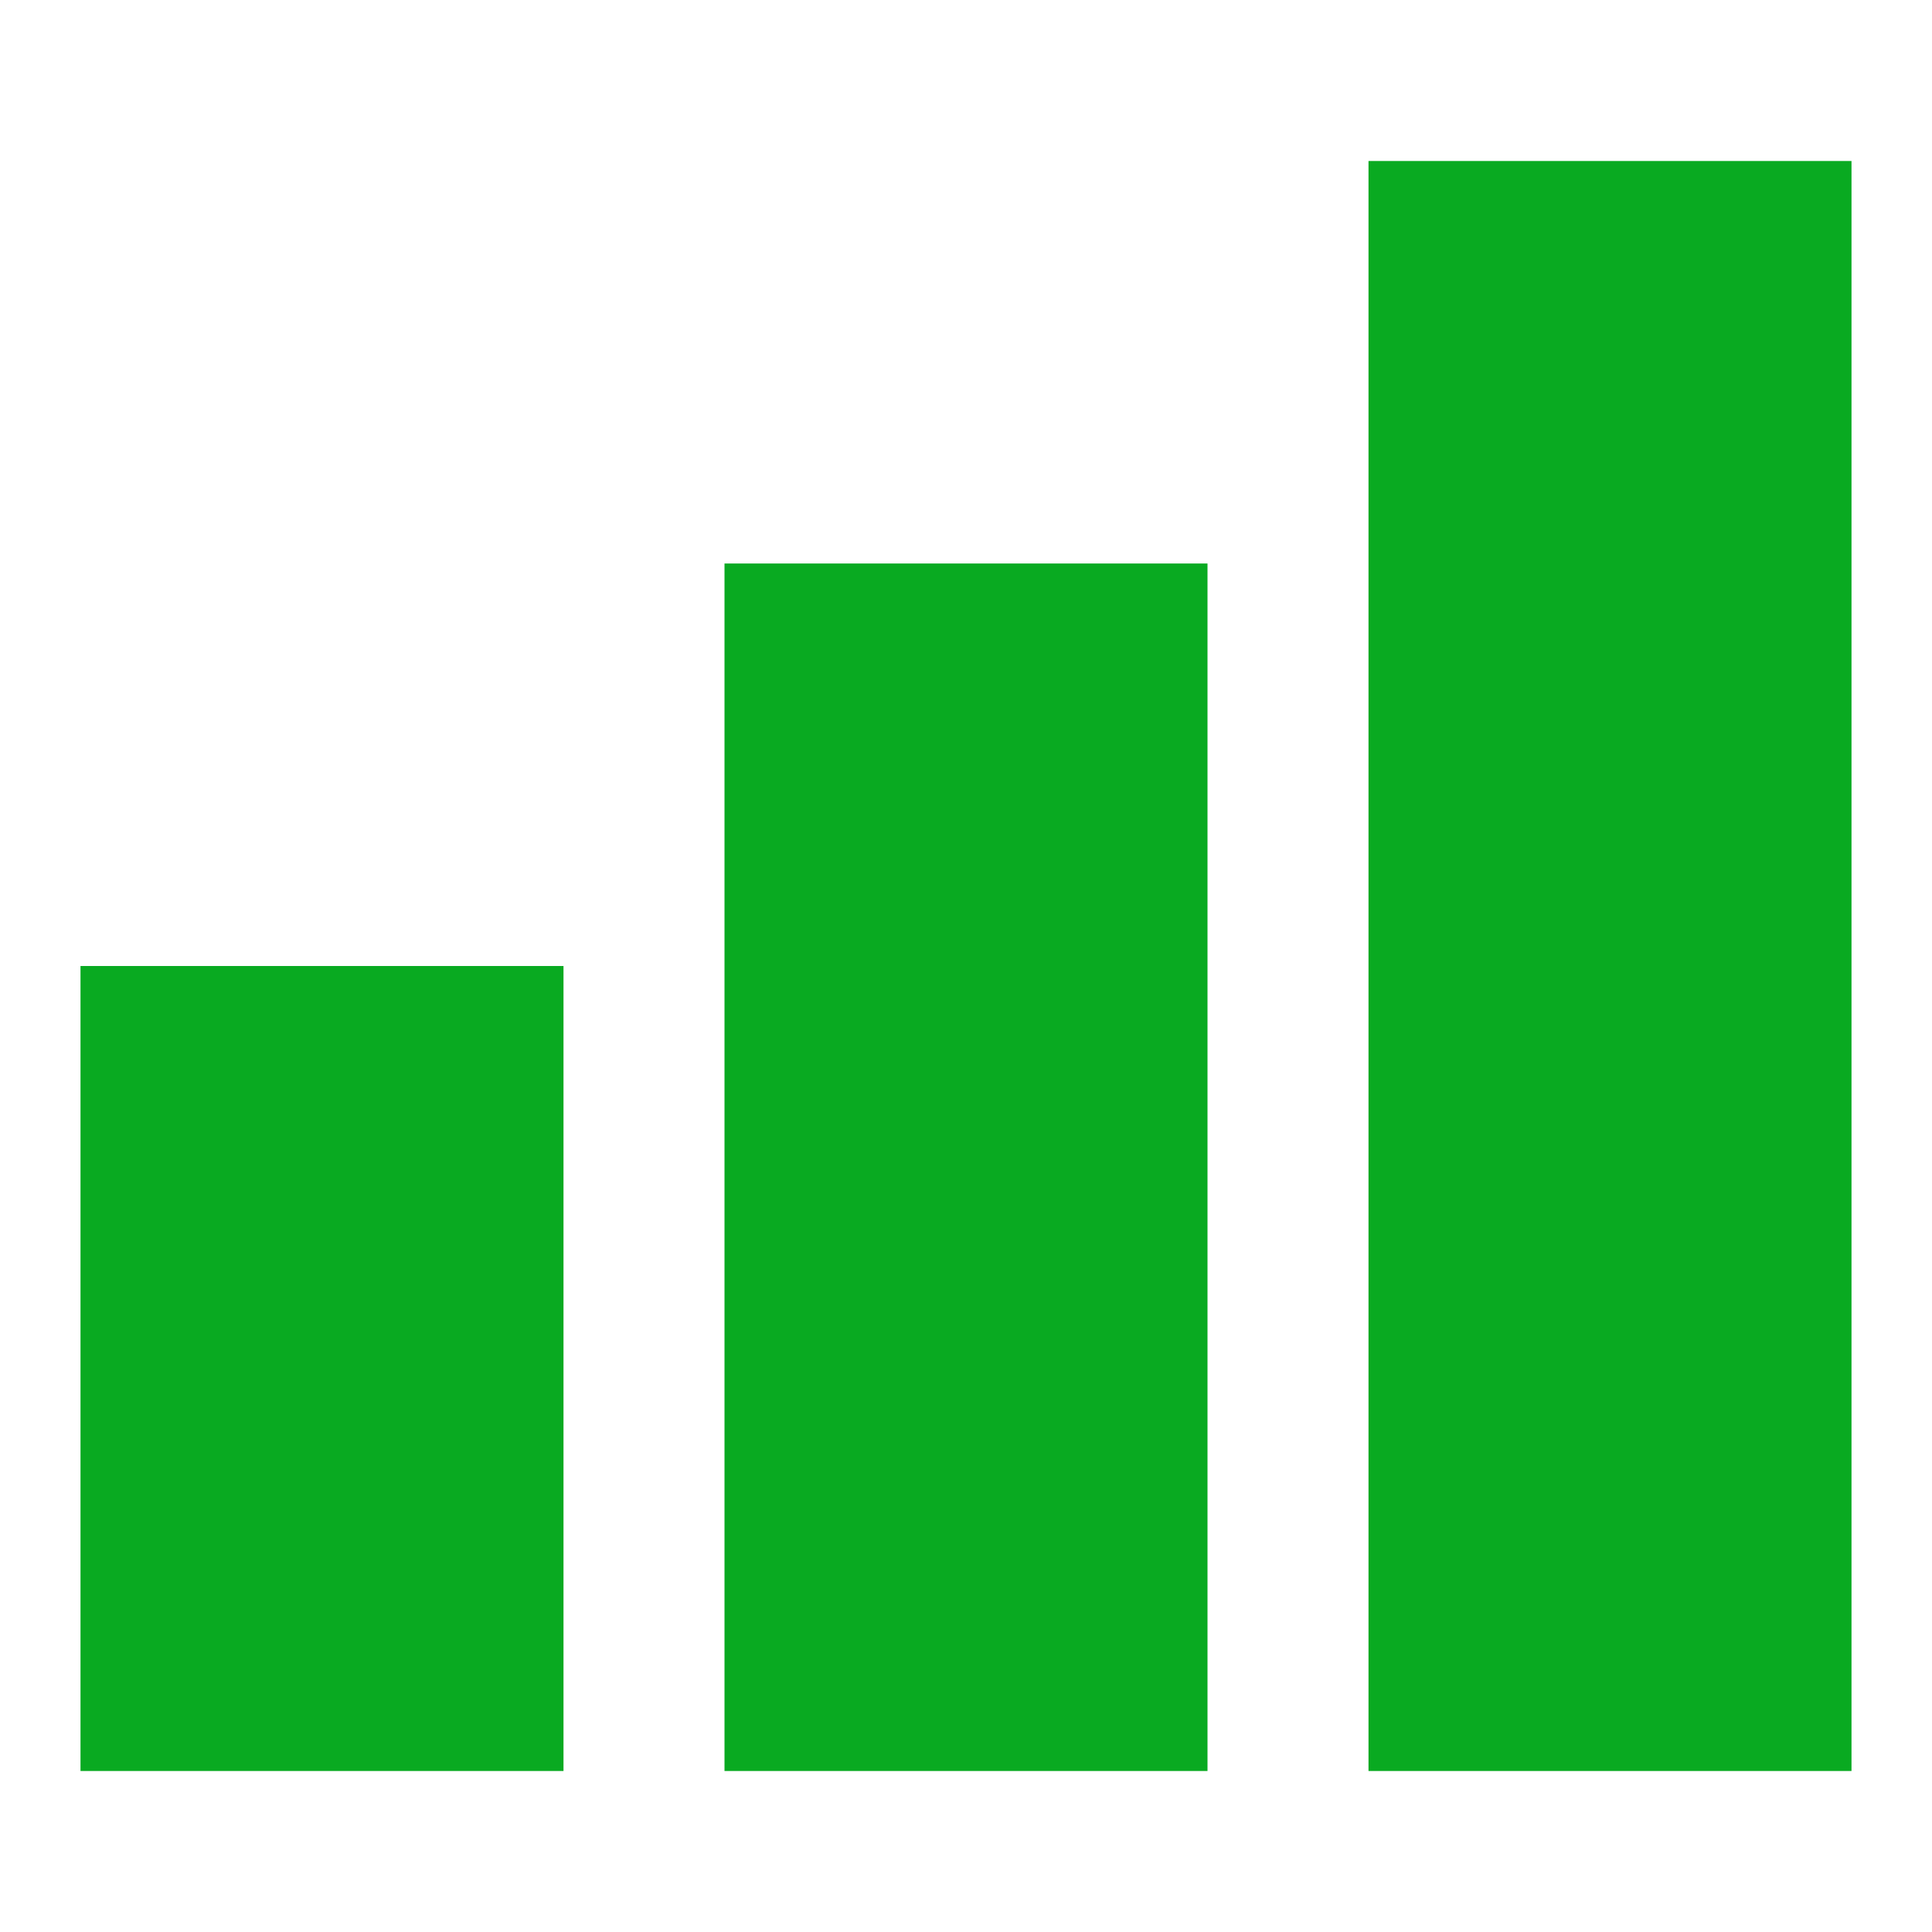 <svg width="24" height="24" viewBox="0 0 24 24" fill="none" xmlns="http://www.w3.org/2000/svg">
<rect x="1" y="12" width="6" height="10" fill="#09AA21"/>
<rect x="9" y="7" width="6" height="15" fill="#09AA21"/>
<rect x="17" y="2" width="6" height="20" fill="#09AA21"/>
</svg>